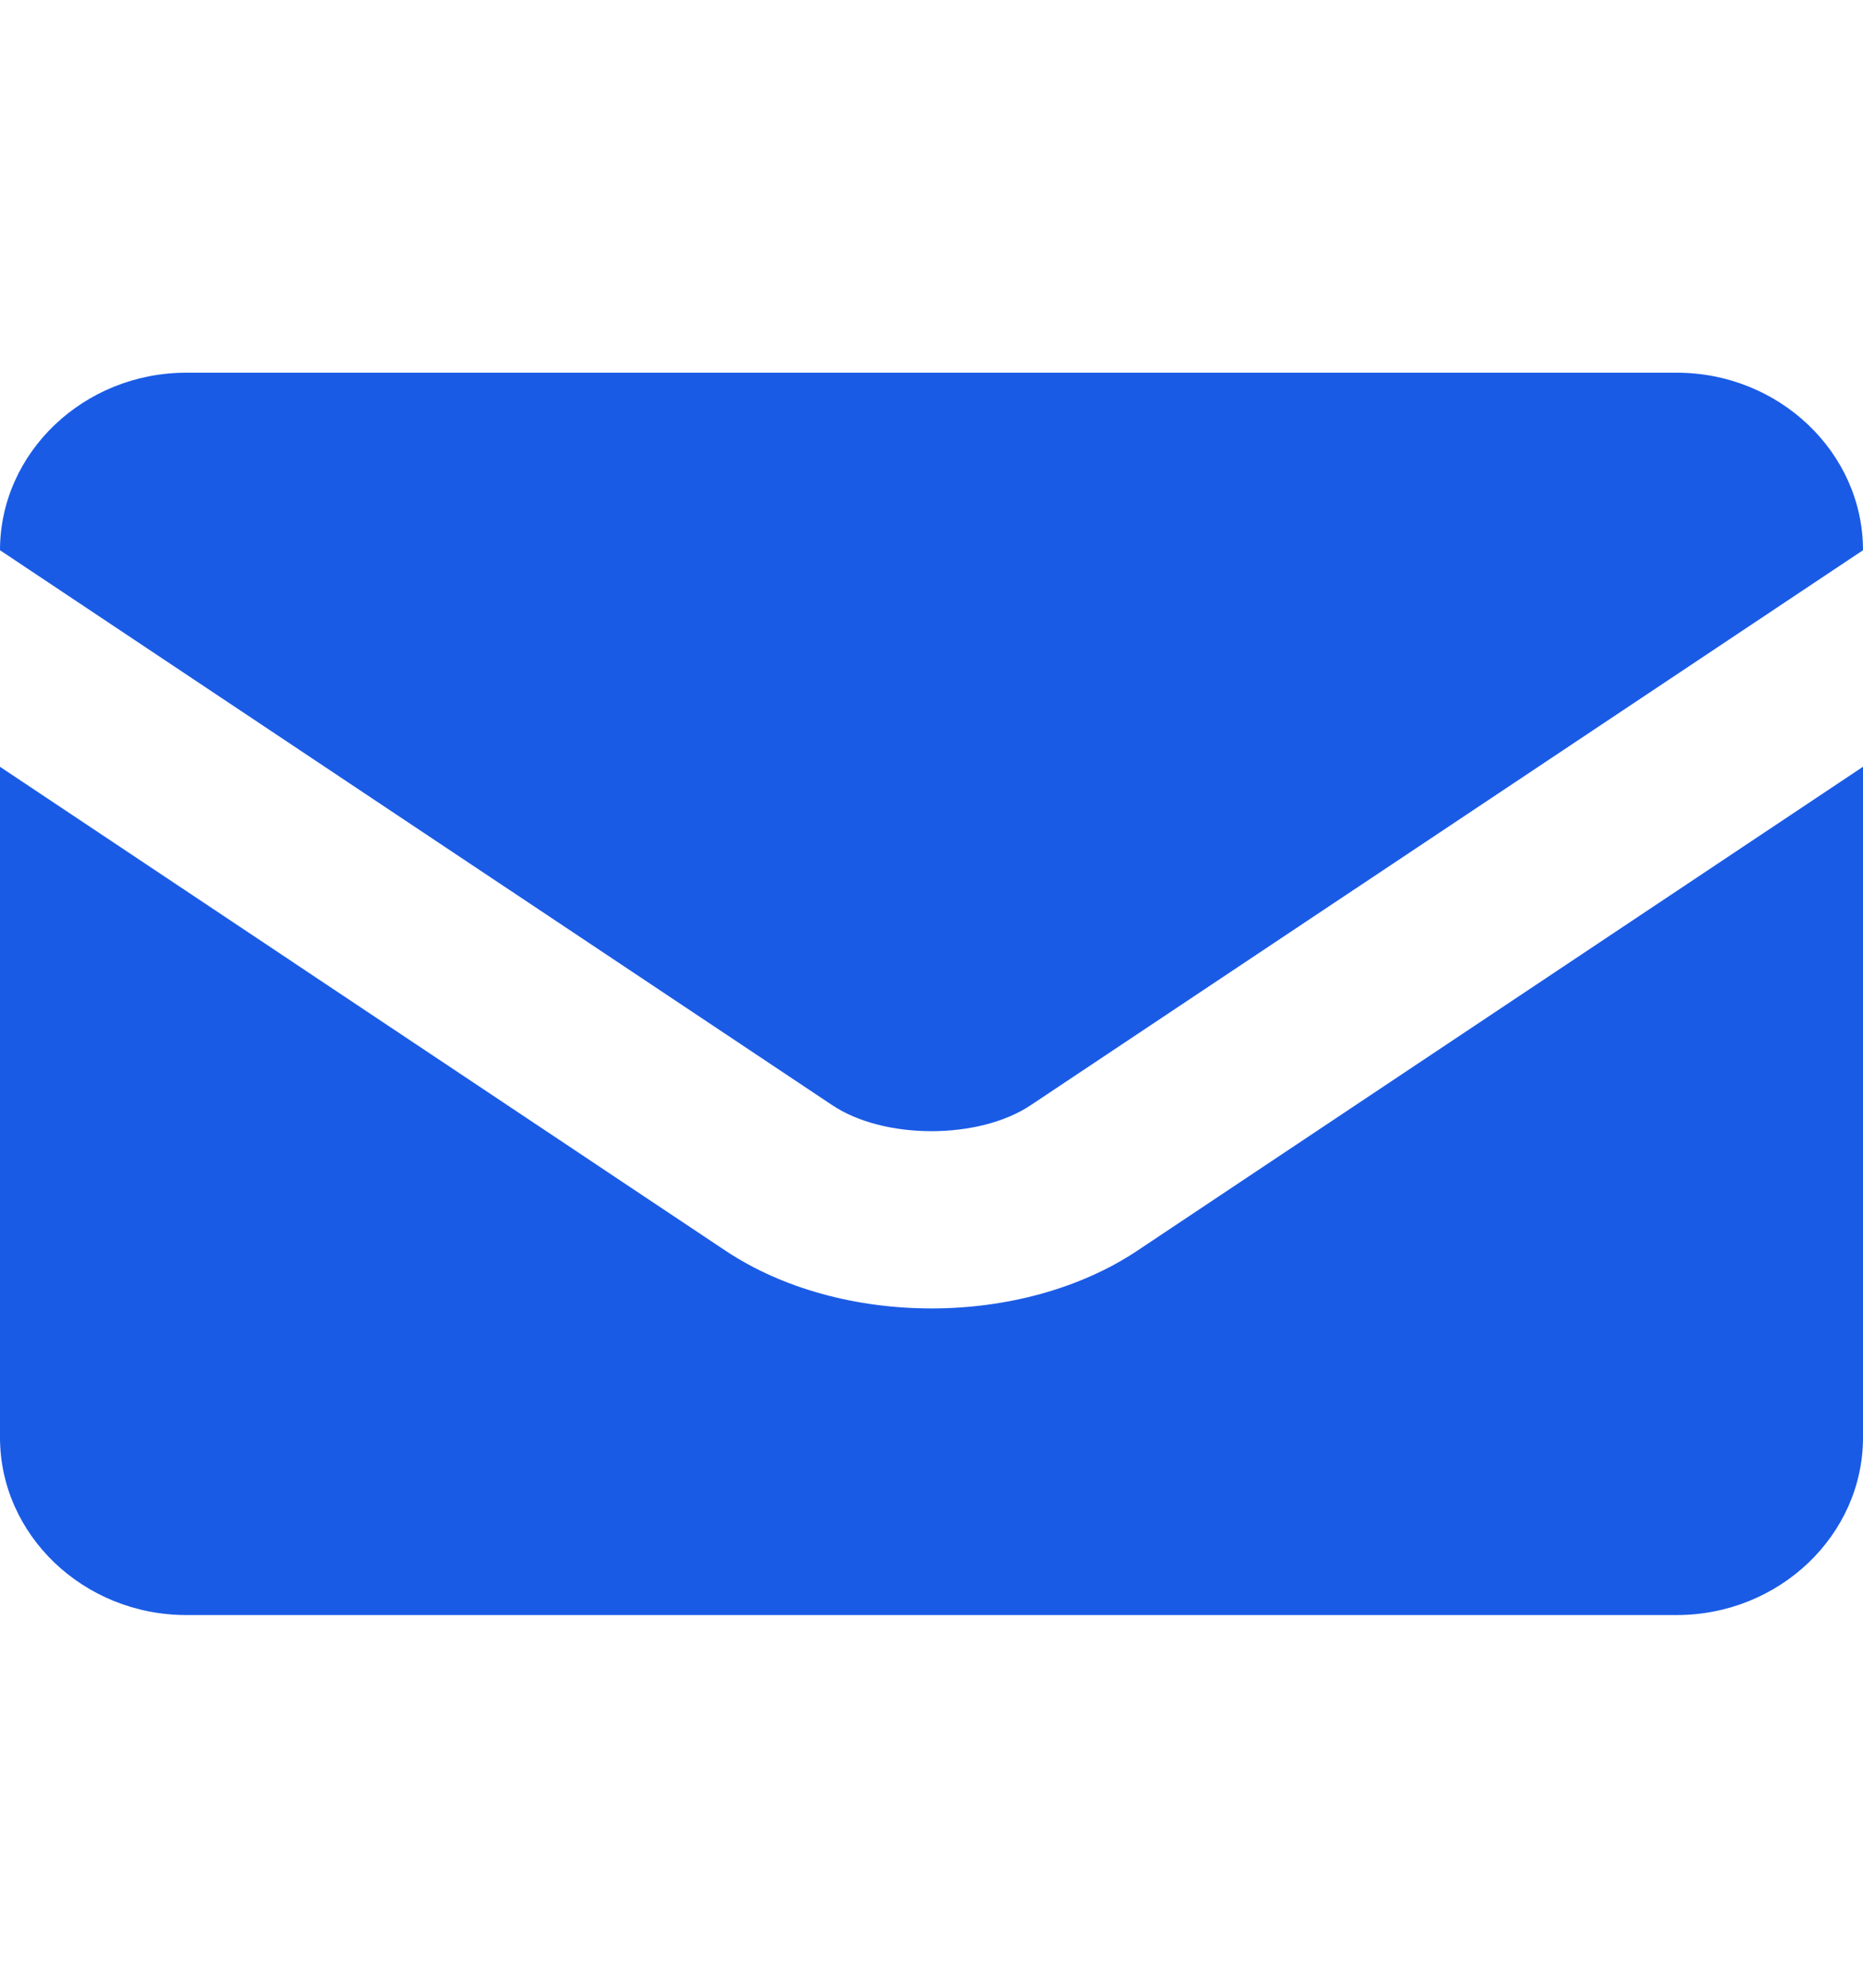 <svg width="15" height="16" viewBox="0 0 15 16" fill="none" xmlns="http://www.w3.org/2000/svg">
<path d="M6.701 8.896L0 4.429C0 3.643 0.675 3 1.5 3H13.5C14.325 3 15 3.643 15 4.429L8.299 8.896C7.88 9.175 7.119 9.175 6.701 8.896ZM7.5 10.532C6.903 10.532 6.306 10.377 5.841 10.067L0 6.172V11.571C0 12.357 0.675 13 1.5 13H13.5C14.325 13 15 12.357 15 11.571V6.172L9.159 10.066C8.694 10.376 8.097 10.532 7.5 10.532Z" fill="#1A5BE6"/>
</svg>
